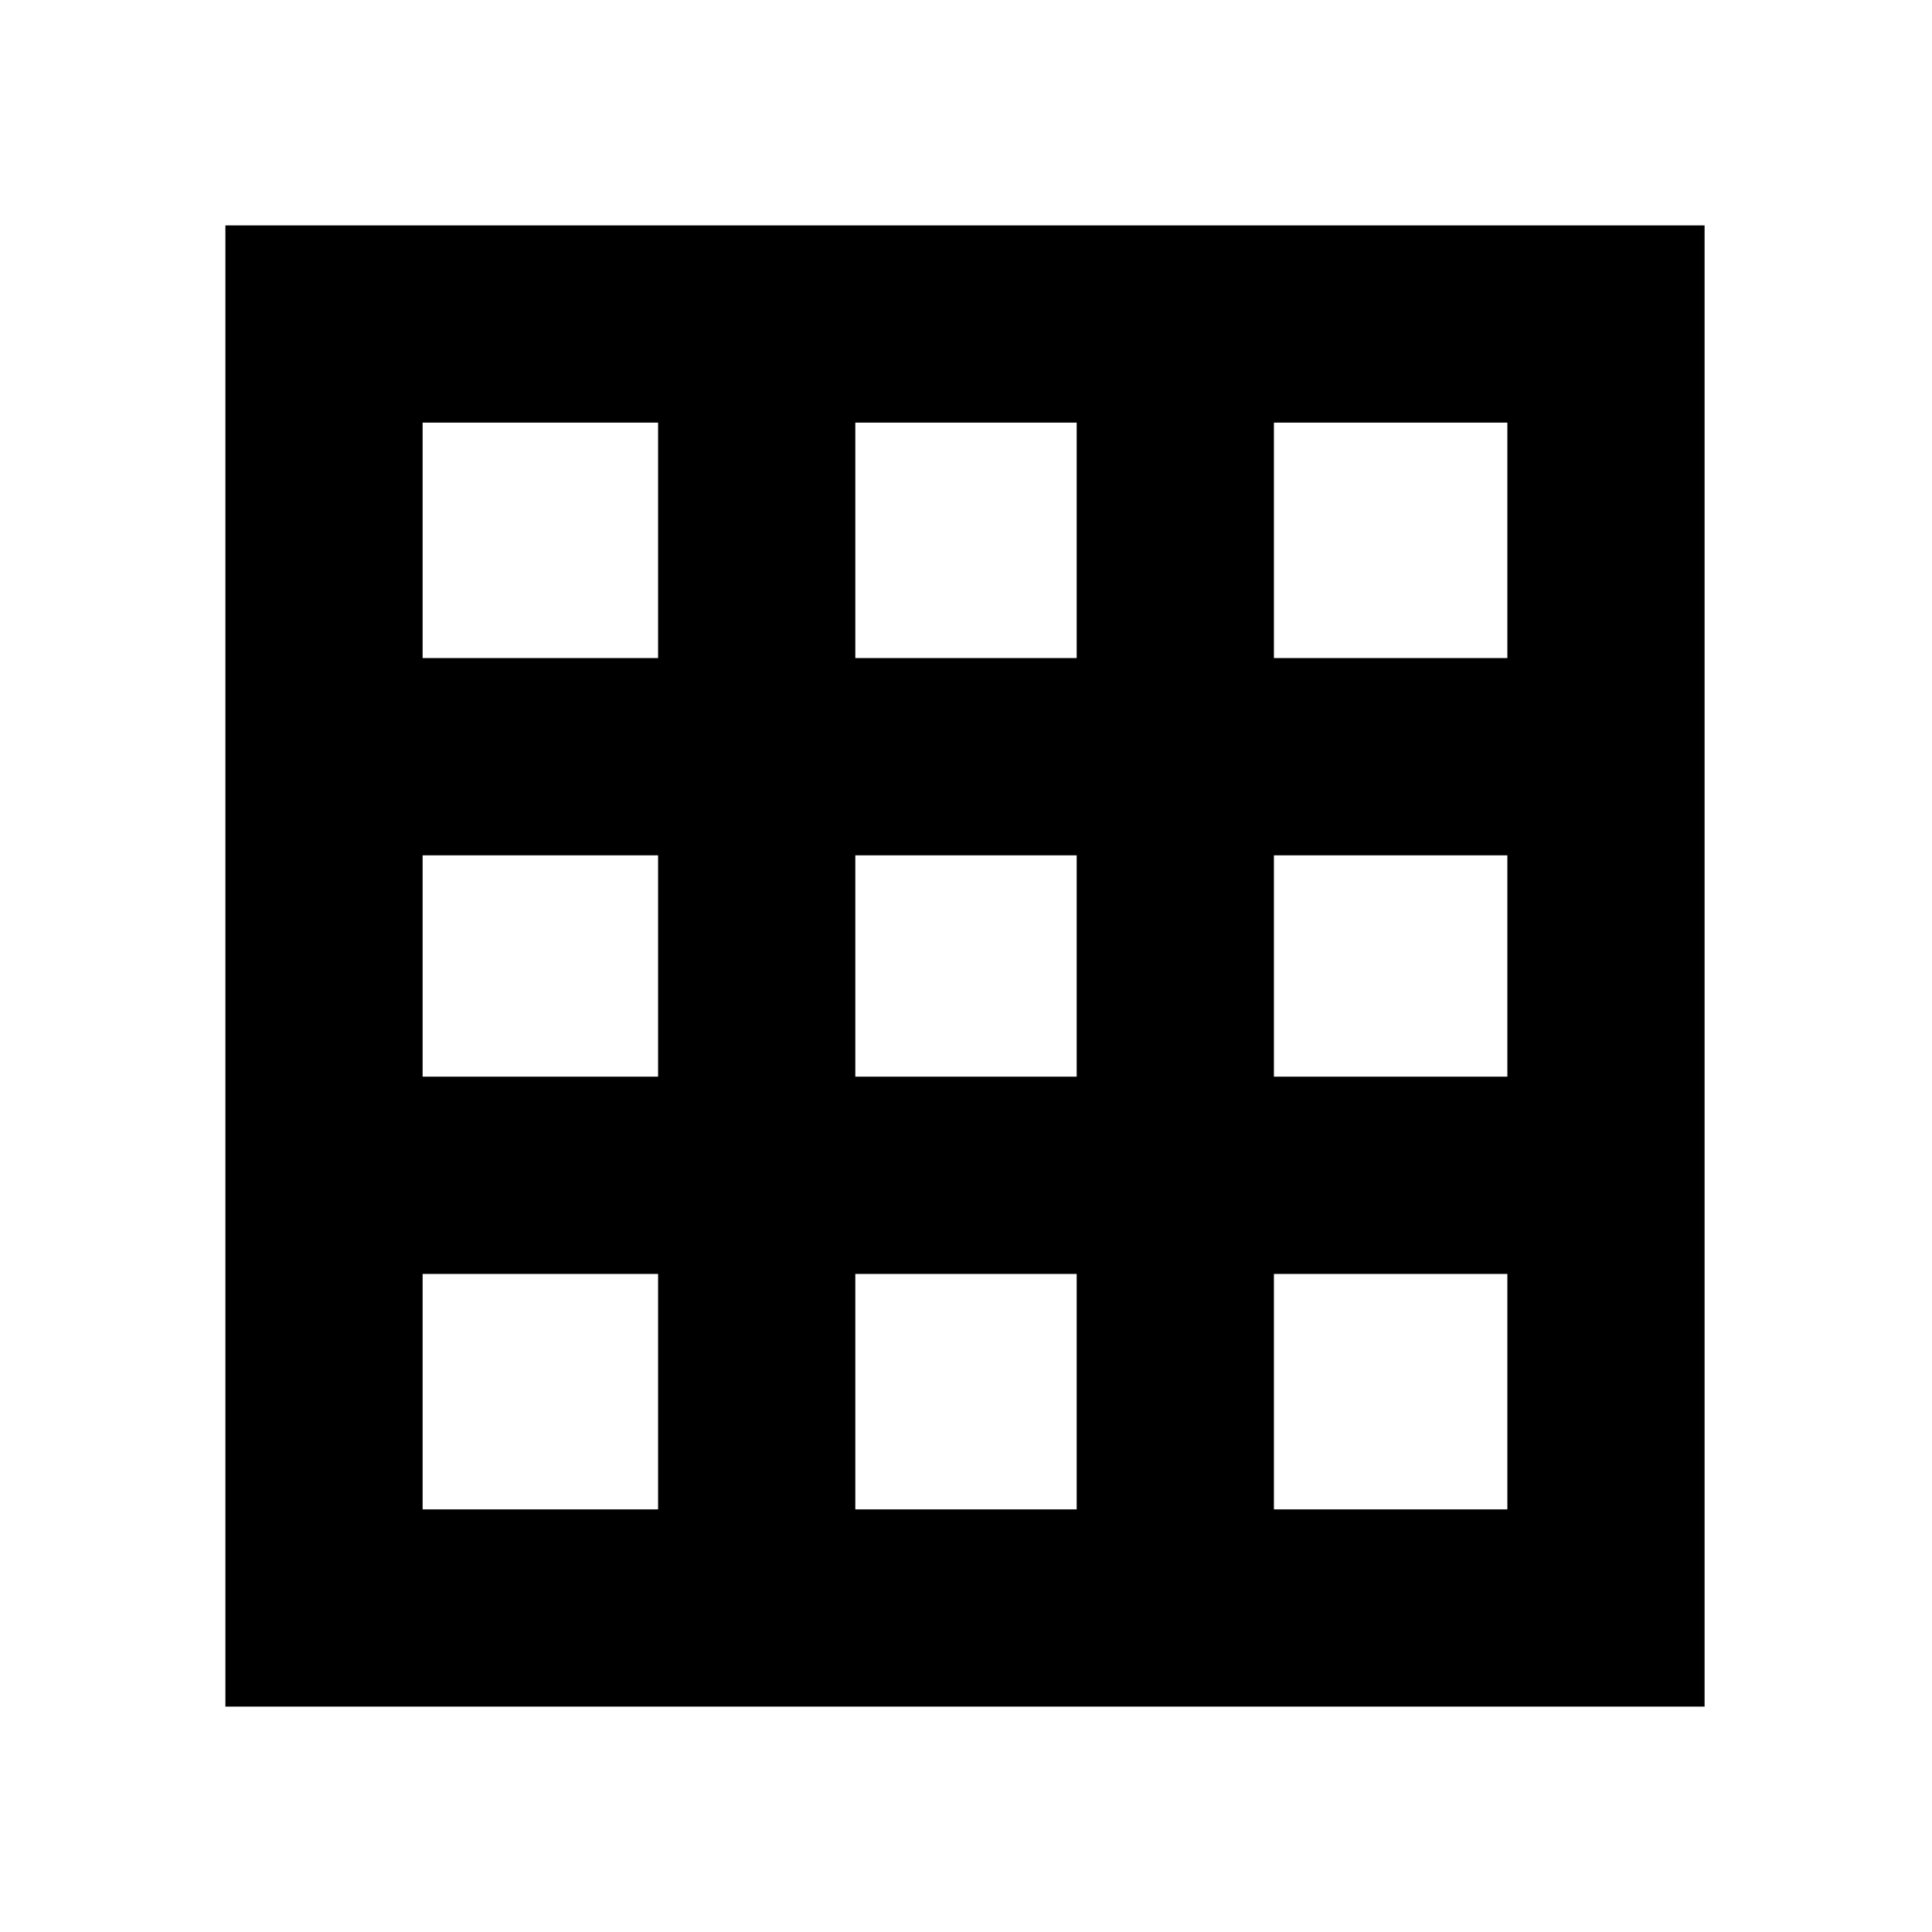 <svg xmlns="http://www.w3.org/2000/svg" height="20" viewBox="0 -960 960 960" width="20"><path d="M112-112v-736h735v736H112Zm98-98h117v-117H210v117Zm215 0h110v-117H425v117Zm208 0h116v-117H633v117ZM210-425h117v-110H210v110Zm215 0h110v-110H425v110Zm208 0h116v-110H633v110ZM210-633h117v-117H210v117Zm215 0h110v-117H425v117Zm208 0h116v-117H633v117Z"/></svg>